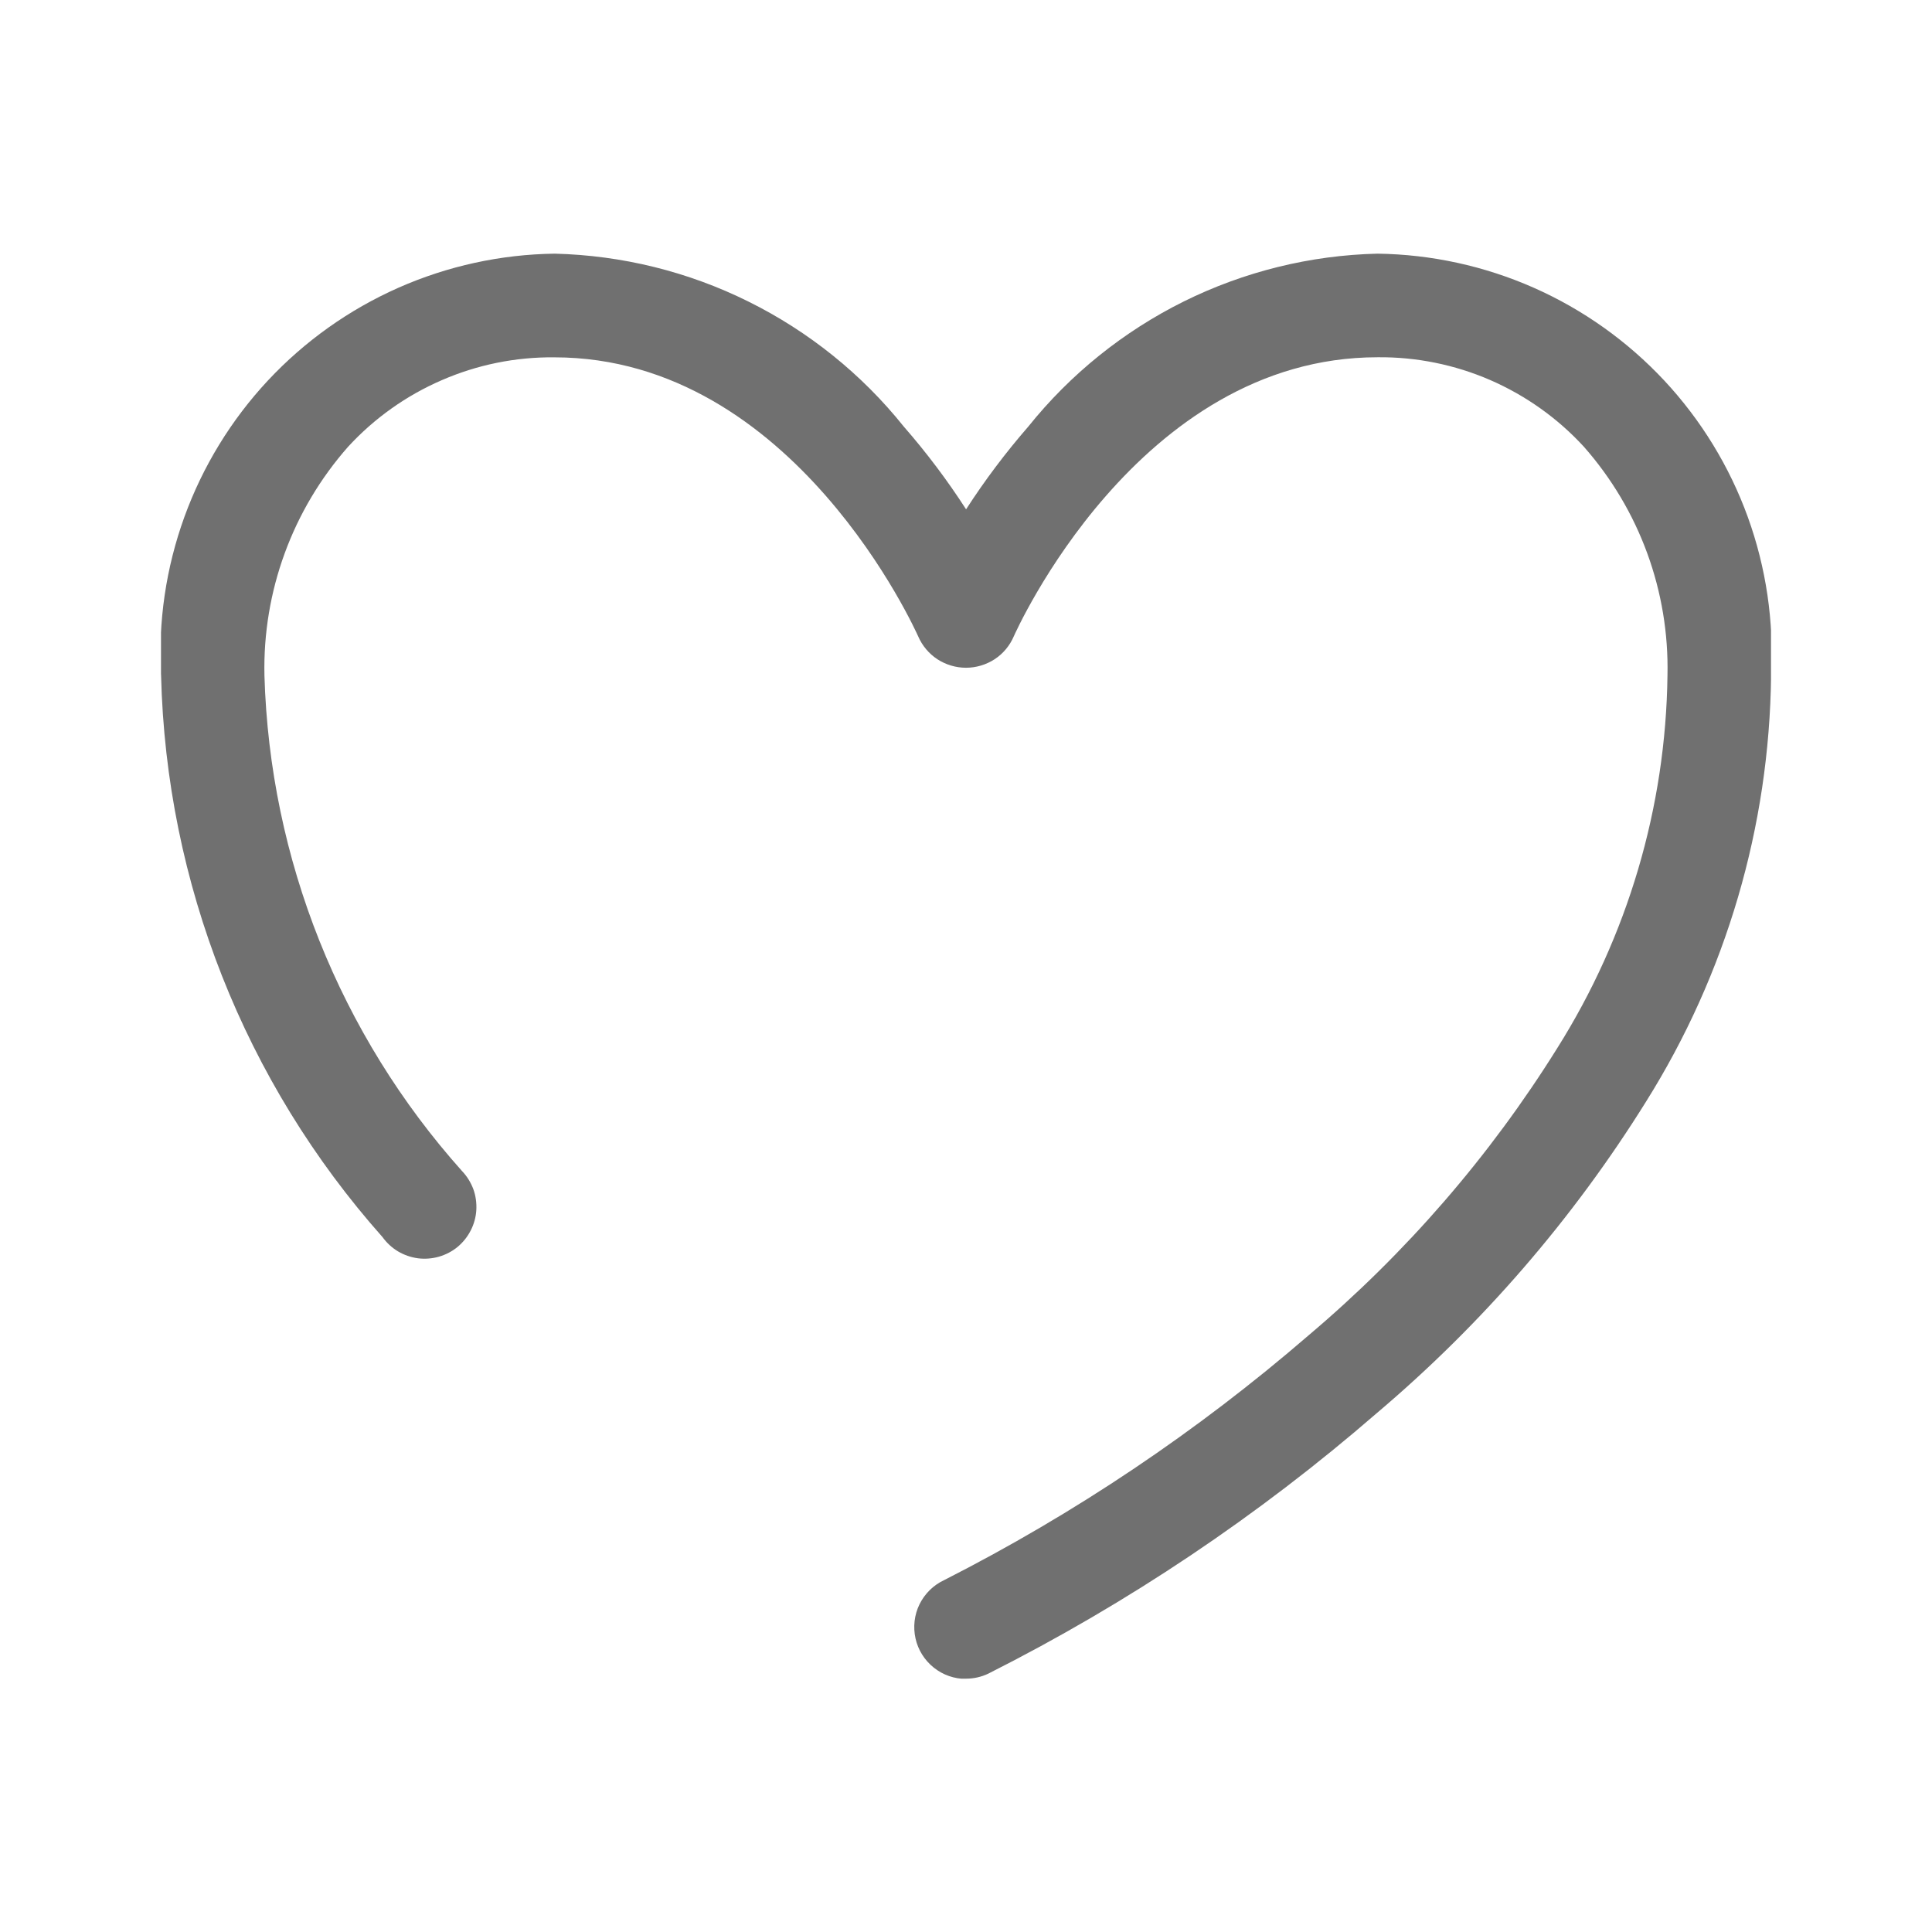 <svg width="24" height="24" viewBox="0 0 24 24" fill="none" xmlns="http://www.w3.org/2000/svg">
<g clip-path="url(#clip0_860_28502)">
<path d="M12.001 20.853C12.096 20.853 12.19 20.832 12.276 20.791C14.012 19.916 15.633 18.829 17.101 17.556C18.411 16.448 19.54 15.142 20.447 13.686C21.443 12.098 21.981 10.265 22.001 8.391C22.038 7.722 21.94 7.053 21.712 6.423C21.484 5.794 21.131 5.217 20.674 4.727C20.217 4.238 19.666 3.846 19.054 3.575C18.441 3.304 17.78 3.16 17.111 3.151C16.275 3.171 15.454 3.374 14.705 3.745C13.956 4.117 13.297 4.647 12.774 5.299C12.492 5.623 12.234 5.966 12.001 6.327C11.768 5.966 11.51 5.623 11.227 5.299C10.705 4.647 10.046 4.117 9.297 3.746C8.548 3.374 7.727 3.172 6.891 3.151C6.221 3.16 5.561 3.304 4.948 3.575C4.336 3.846 3.785 4.238 3.328 4.727C2.871 5.217 2.518 5.794 2.29 6.423C2.062 7.053 1.963 7.722 2.001 8.391C2.064 10.969 3.039 13.44 4.752 15.368C4.803 15.439 4.869 15.5 4.944 15.545C5.02 15.59 5.104 15.619 5.192 15.631C5.279 15.642 5.368 15.635 5.453 15.611C5.538 15.586 5.617 15.545 5.685 15.489C5.753 15.432 5.808 15.363 5.848 15.284C5.888 15.206 5.912 15.12 5.917 15.032C5.922 14.944 5.91 14.855 5.88 14.772C5.849 14.69 5.803 14.614 5.742 14.55C4.222 12.851 3.351 10.669 3.285 8.391C3.262 7.347 3.633 6.333 4.324 5.55C4.649 5.196 5.046 4.914 5.487 4.723C5.928 4.531 6.405 4.434 6.886 4.439C9.87 4.439 11.39 7.872 11.406 7.905C11.456 8.021 11.539 8.12 11.644 8.189C11.75 8.258 11.874 8.295 12 8.295C12.126 8.295 12.25 8.258 12.356 8.189C12.461 8.12 12.544 8.021 12.594 7.904C12.609 7.871 14.129 4.438 17.113 4.438C17.594 4.433 18.071 4.53 18.512 4.721C18.953 4.913 19.35 5.195 19.675 5.549C20.366 6.332 20.737 7.346 20.714 8.39C20.693 10.03 20.219 11.632 19.345 13.02C18.508 14.362 17.466 15.565 16.258 16.586C14.876 17.78 13.355 18.802 11.726 19.63C11.594 19.692 11.487 19.798 11.422 19.93C11.358 20.061 11.341 20.211 11.373 20.354C11.405 20.497 11.485 20.624 11.6 20.716C11.714 20.807 11.856 20.857 12.003 20.856L12.001 20.853Z" fill="#707070"/>
</g>
<defs>
<clipPath id="clip0_860_28502">
<rect width="20" height="17.703" fill="white" transform="translate(2 3.15)"/>
</clipPath>
</defs>
</svg>

